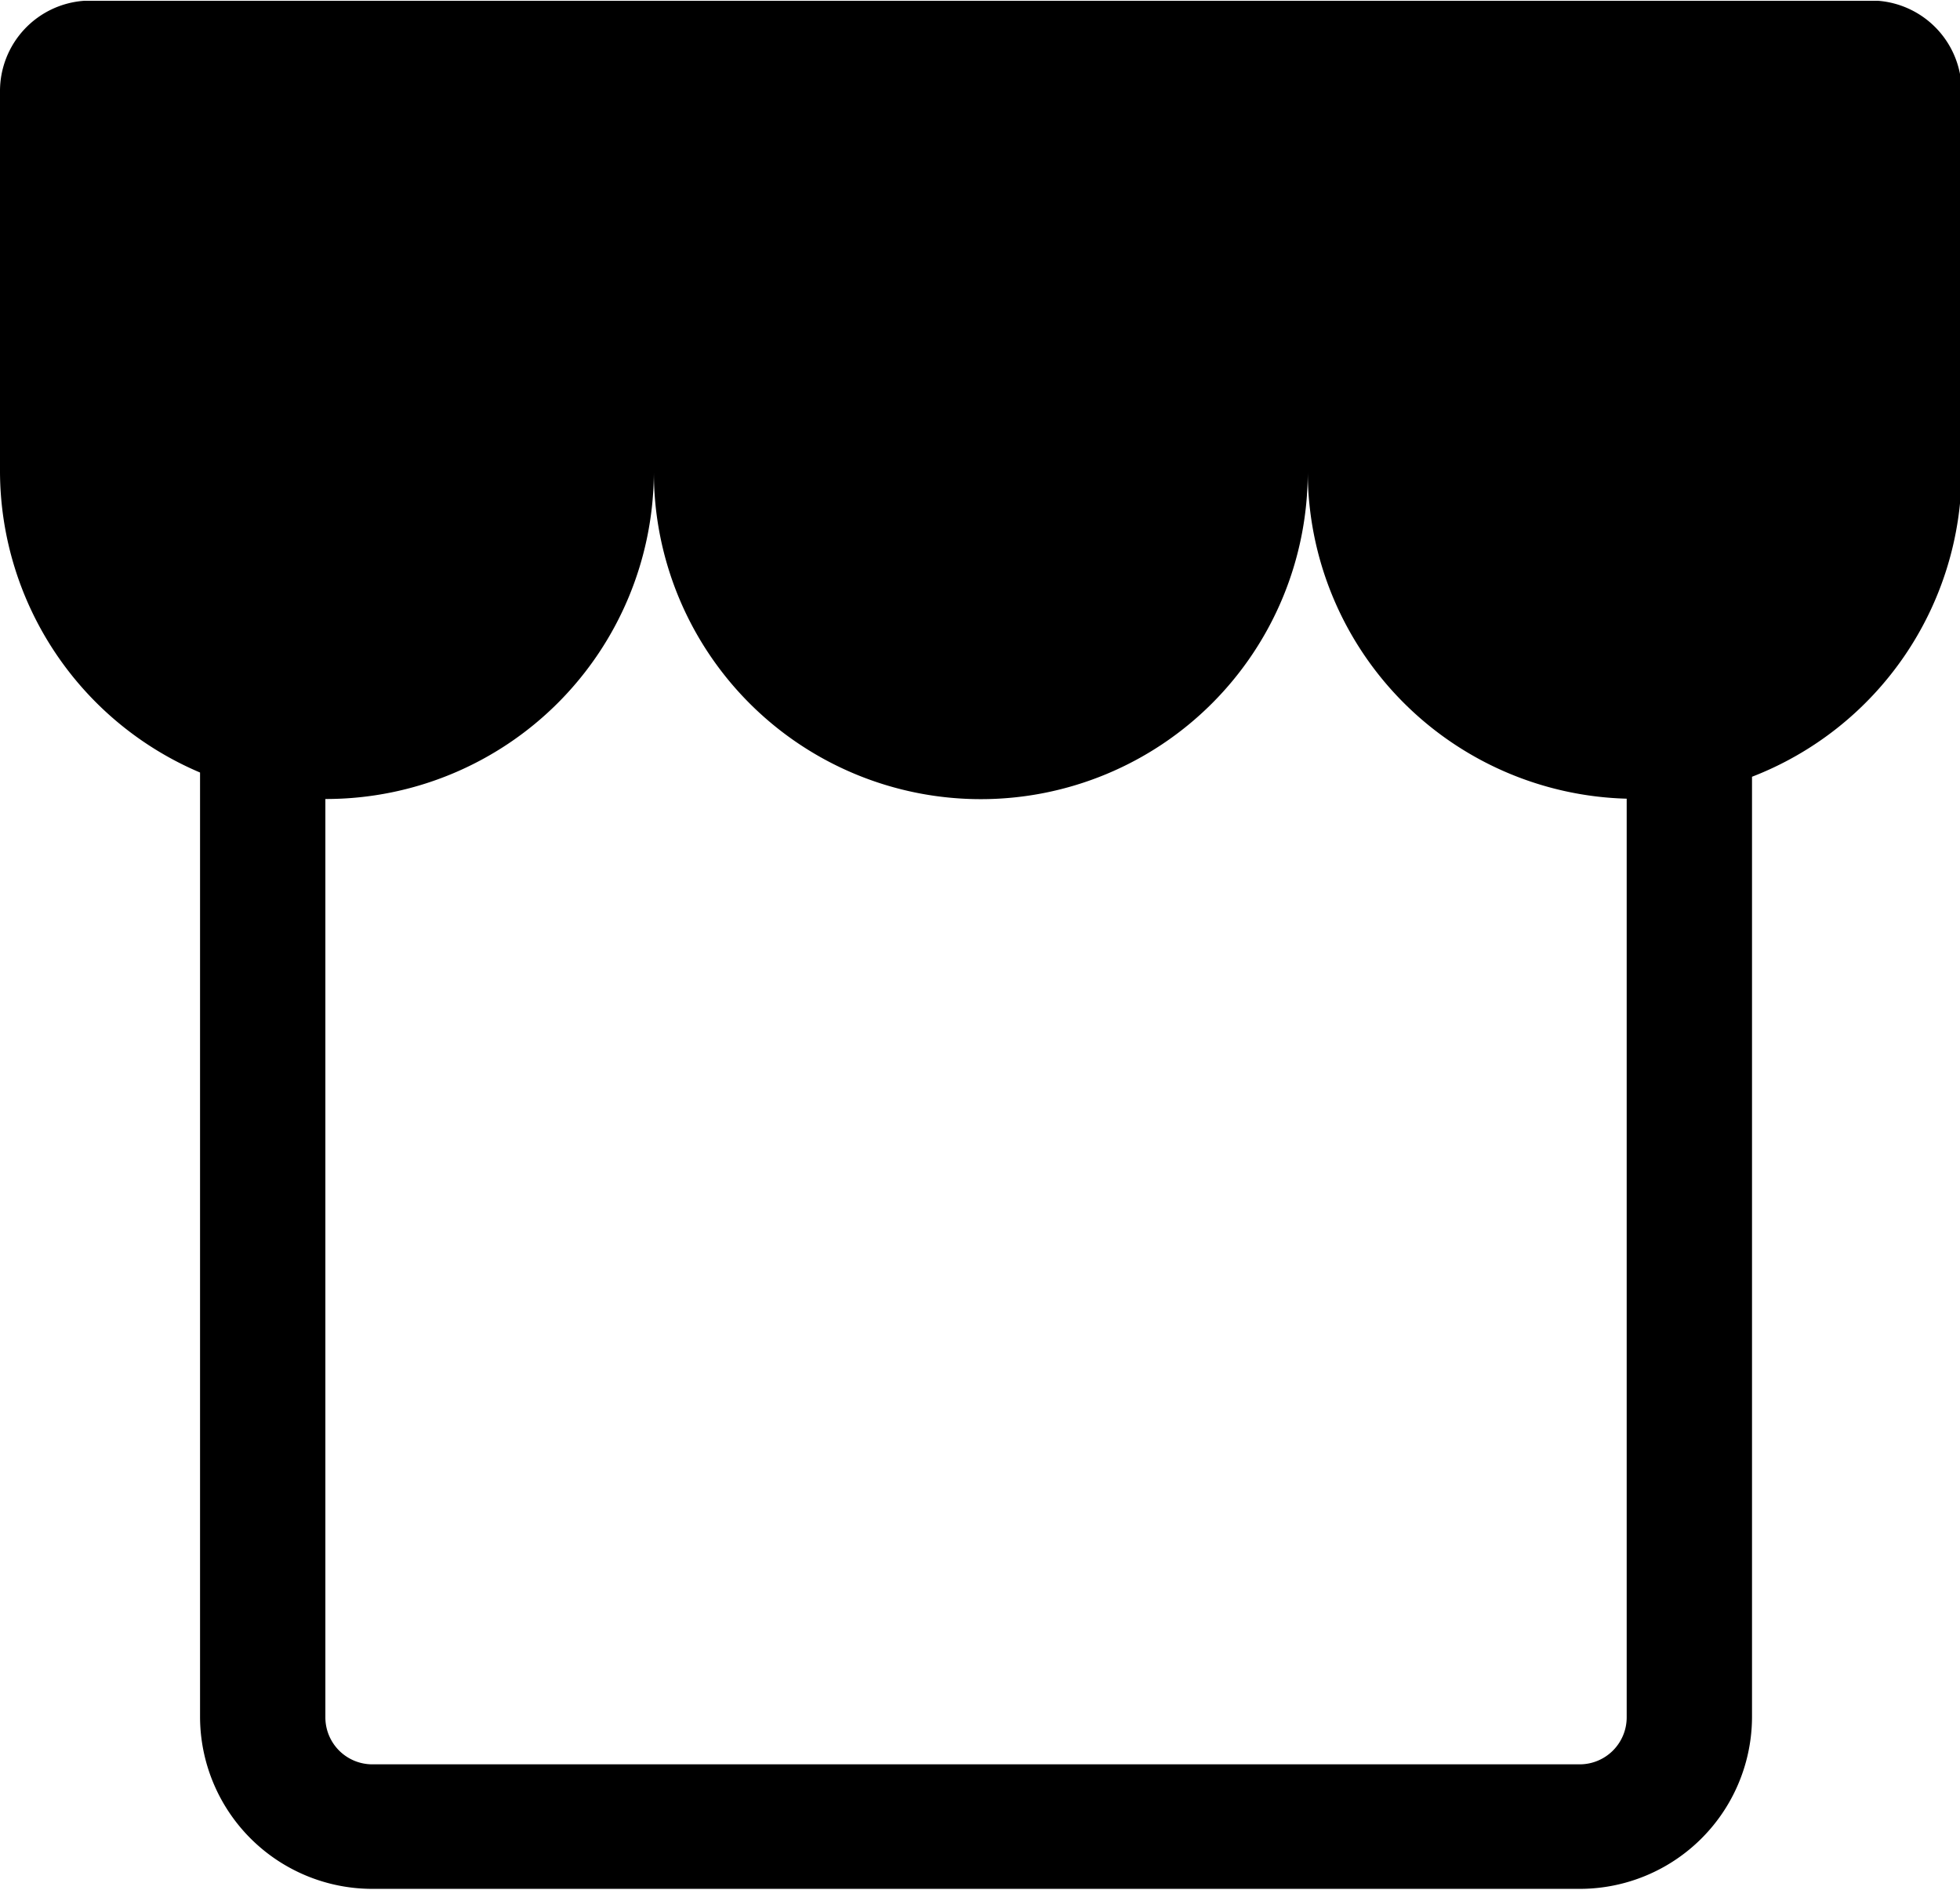 <?xml version="1.0" standalone="no"?><!DOCTYPE svg PUBLIC "-//W3C//DTD SVG 1.1//EN" "http://www.w3.org/Graphics/SVG/1.1/DTD/svg11.dtd"><svg t="1588012324931" class="icon" viewBox="0 0 1062 1024" version="1.1" xmlns="http://www.w3.org/2000/svg" p-id="54500" xmlns:xlink="http://www.w3.org/1999/xlink" width="132.75" height="128"><defs><style type="text/css"></style></defs><path d="M118.408 67.905h226.801M423.979 67.905h226.801M729.549 67.905h226.801M1017.549 0.424H45.666A49.061 49.061 0 0 0 0 49.231v206.684a177.74 177.74 0 0 0 108.393 162.716v511.576a93.369 93.369 0 0 0 93.369 93.369h654.175a93.369 93.369 0 0 0 93.369-93.369v-509.284a177.655 177.655 0 0 0 113.57-165.093V49.231a49.061 49.061 0 0 0-45.326-48.806z m-161.273 955.671H201.761a25.464 25.464 0 0 1-25.464-25.464V432.976h0.849a177.655 177.655 0 0 0 177.146-177.061 177.146 177.146 0 1 0 354.292 0 177.57 177.57 0 0 0 172.817 176.891v497.825a25.464 25.464 0 0 1-25.464 25.464z" p-id="54501"></path></svg>